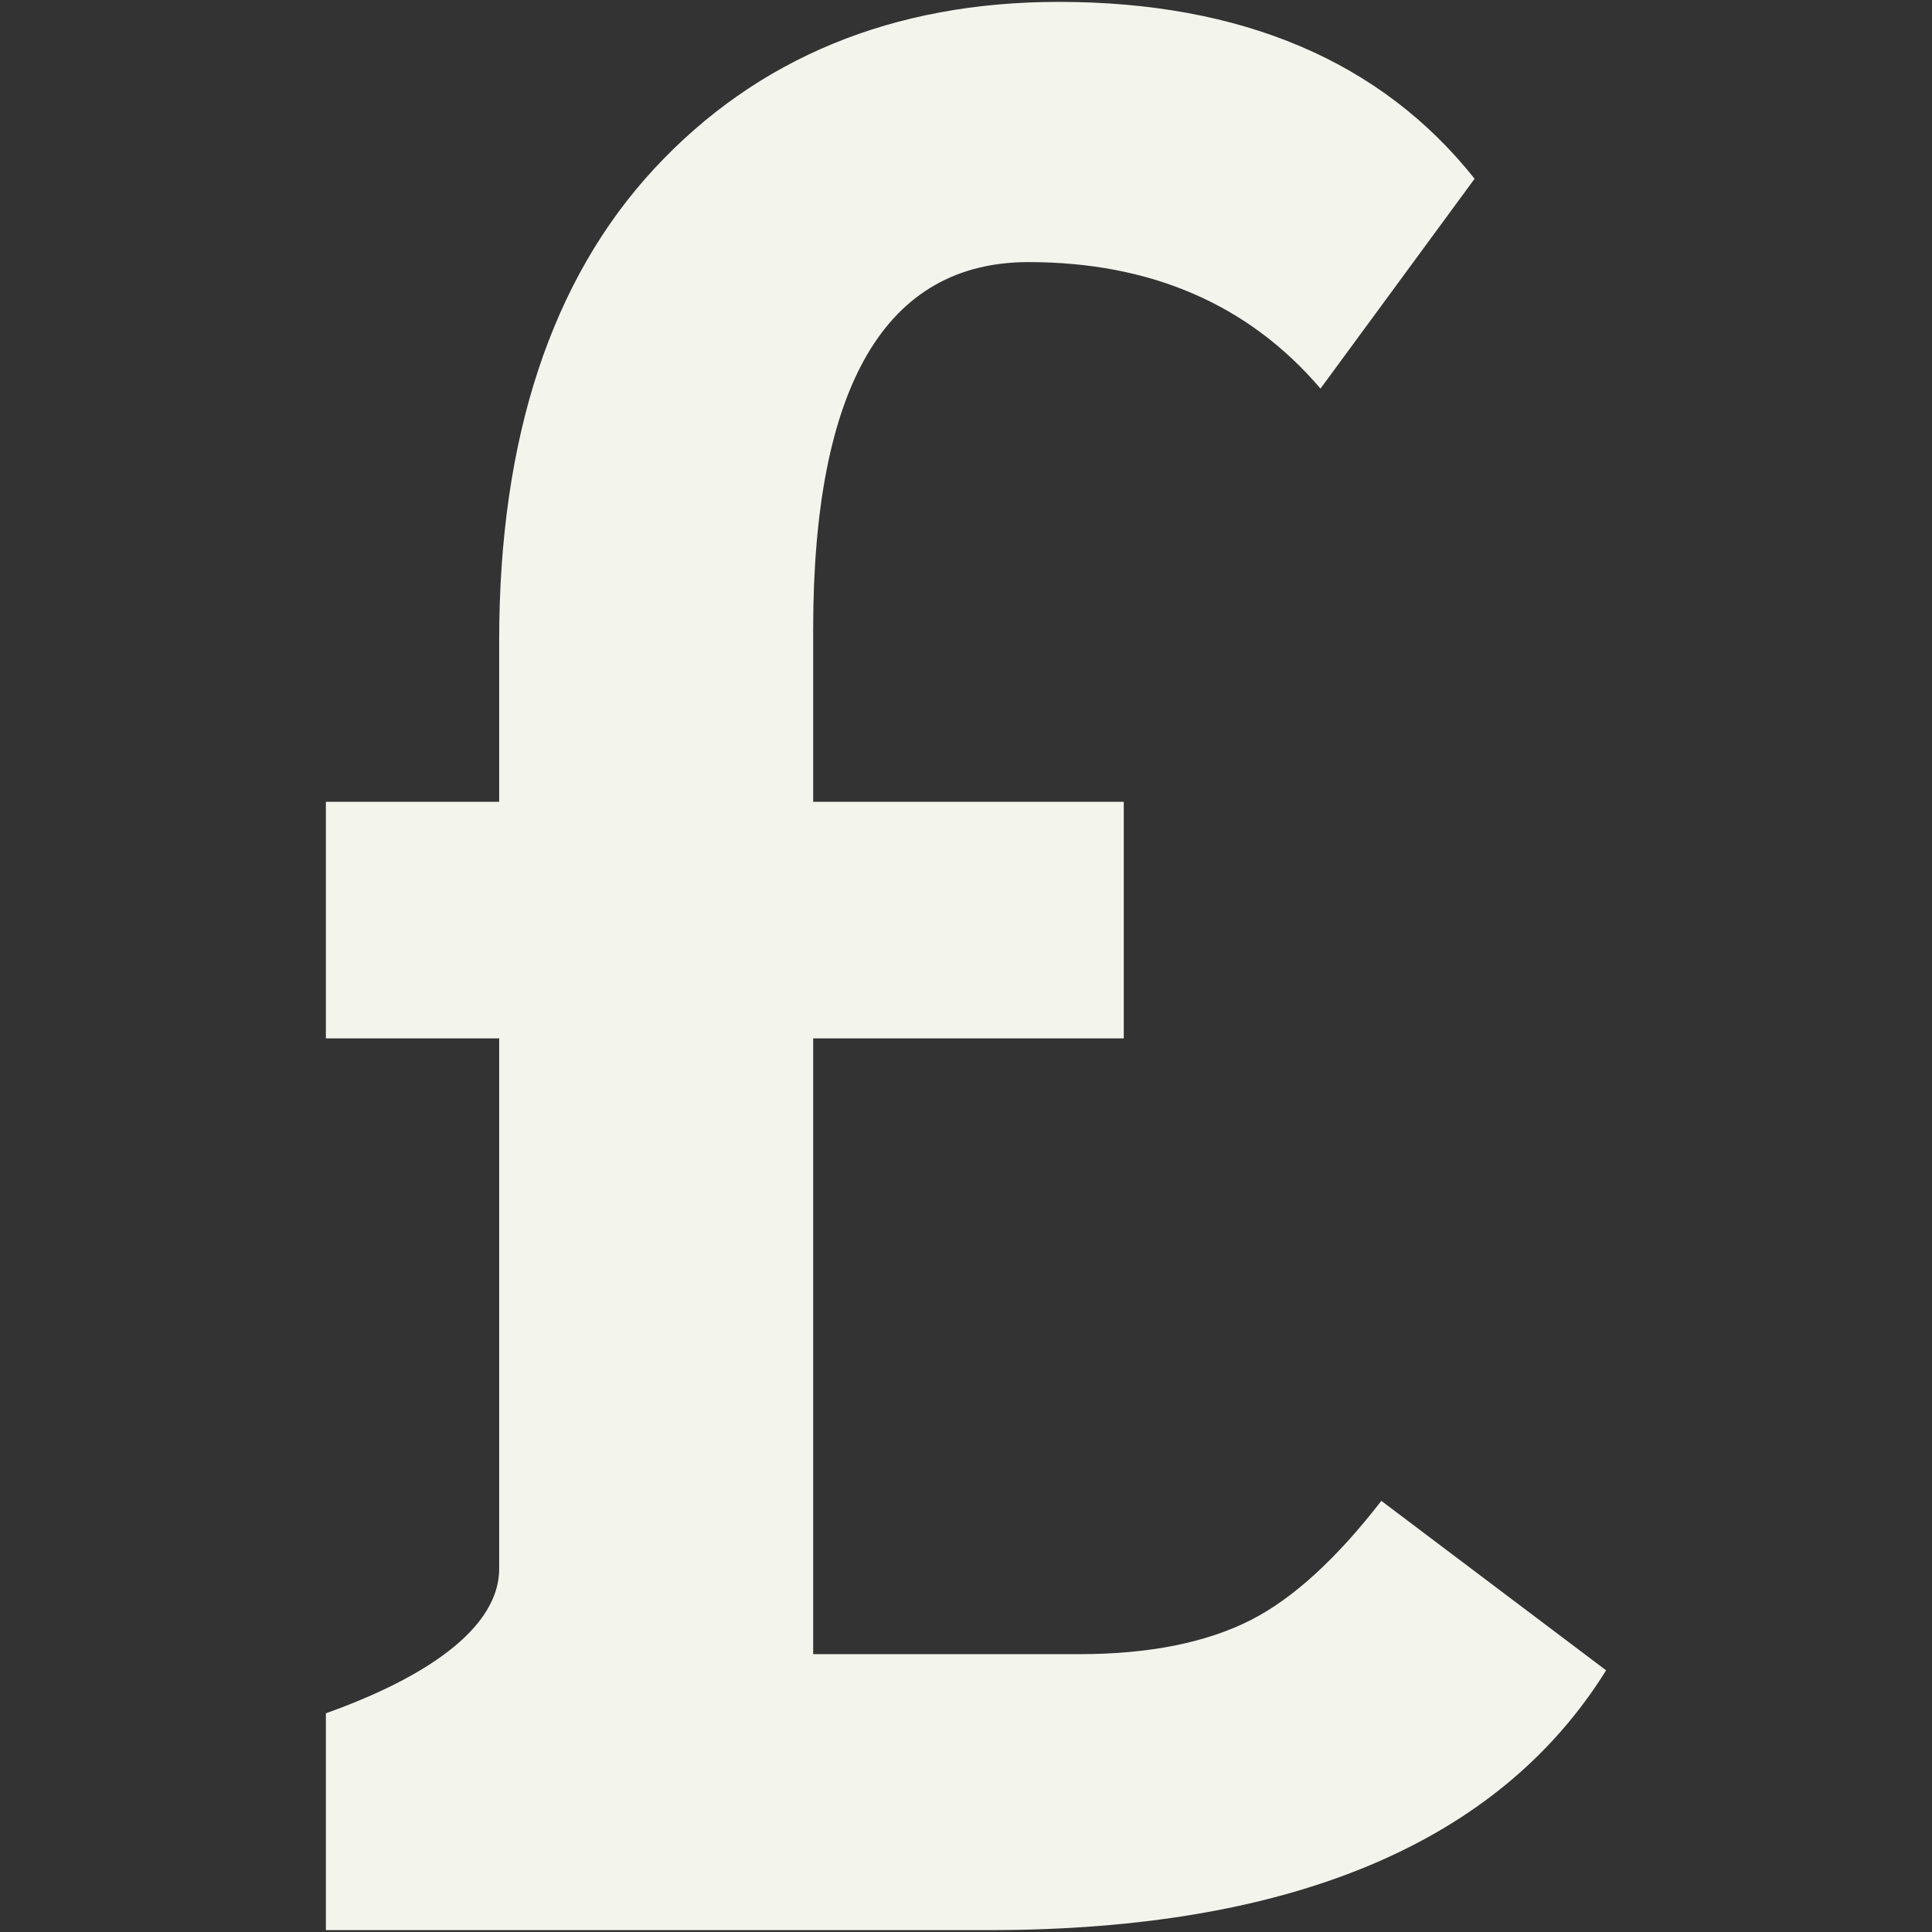 <?xml version="1.0" encoding="iso-8859-1"?>
<!DOCTYPE svg PUBLIC "-//W3C//DTD SVG 1.1//EN" "http://www.w3.org/Graphics/SVG/1.1/DTD/svg11.dtd">
<svg 
 version="1.1" xmlns="http://www.w3.org/2000/svg" xmlns:xlink="http://www.w3.org/1999/xlink" x="0px" y="0px" width="512px"
	 height="512px" viewBox="0 0 512 512" style="enable-background:new 0 0 512 512;" xml:space="preserve"
><rect x="0" y="0" width="512" height="512" fill="#333333" stroke="none"/><g id="afcae5a789ccd549f9c6e2a2f80e52a9"><g></g><g fill="#f3f5ed"><path style="display: inline;" d="M86.365,511.5v-57.46c20.756-7.378,45.924-20.271,45.924-38.359V275.187H86.365v-62.701h45.924
		v-42.844c0-53.492,13.828-95.527,41.096-124.938C200.586,15.371,236.653,0.5,280.582,0.5c48.471,0,85.531,15.766,110.201,46.874
		l-40.842,55.608c-18.949-22.253-44.949-33.524-77.355-33.524c-37.88,0-57.088,32.771-57.088,97.399v45.628h82.314v62.701h-82.314
		v163.181h70.641c18.324,0,33.607-3.053,45.412-9.078c11.113-5.662,22.713-16.269,34.516-31.546l59.568,44.912
		c-28.412,45.684-83.389,68.845-163.473,68.845H86.365z"></path></g></g></svg>